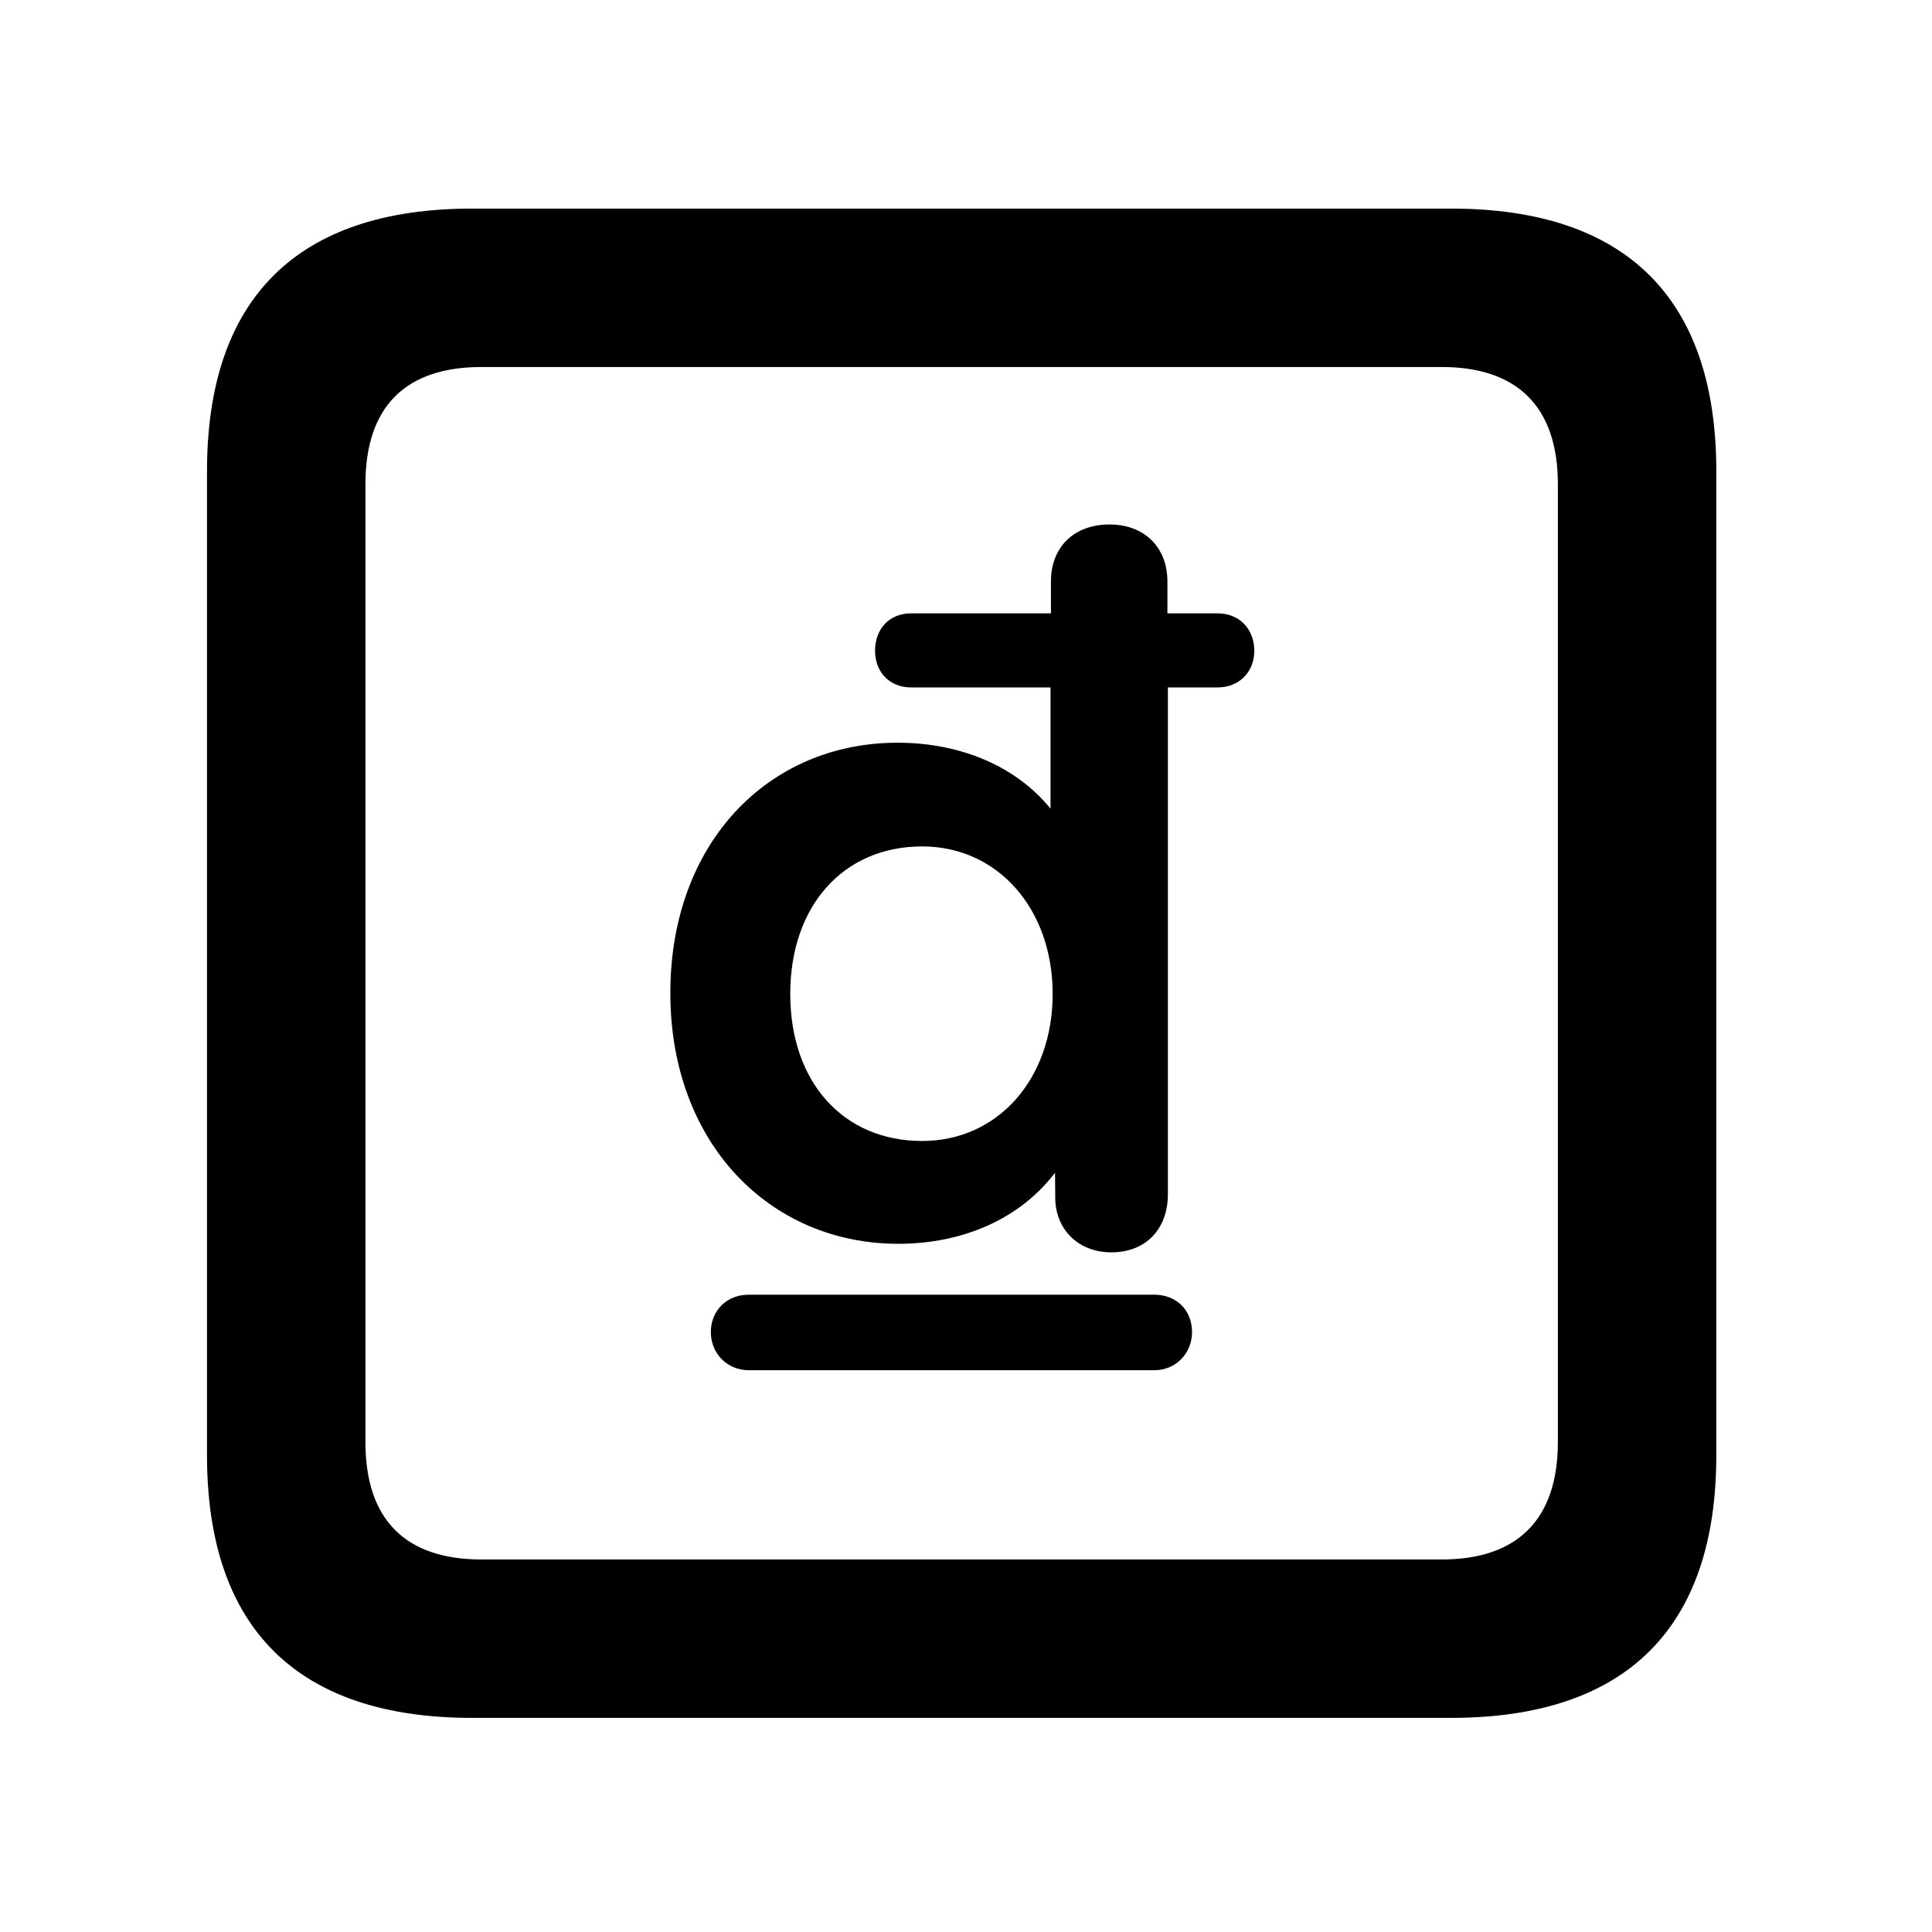 <svg width="28" height="28" viewBox="0 0 28 28" fill="none" xmlns="http://www.w3.org/2000/svg">
<path d="M6.844 24.897H21.029C23.569 24.897 24.874 23.592 24.874 21.091V6.829C24.874 4.327 23.569 3.023 21.029 3.023H6.844C4.315 3.023 3 4.317 3 6.829V21.091C3 23.602 4.315 24.897 6.844 24.897ZM6.977 22.601C5.888 22.601 5.296 22.037 5.296 20.898V7.02C5.296 5.881 5.888 5.319 6.977 5.319H20.896C21.976 5.319 22.578 5.881 22.578 7.02V20.898C22.578 22.037 21.976 22.601 20.896 22.601H6.977Z" fill="black"/>
<path d="M9.715 14.392C9.715 16.566 11.155 18.026 13.019 18.026C13.969 18.026 14.79 17.655 15.29 16.996L15.294 17.395C15.315 17.842 15.646 18.15 16.108 18.15C16.602 18.15 16.926 17.817 16.926 17.306V9.963H17.642C17.959 9.963 18.178 9.741 18.178 9.431C18.178 9.121 17.968 8.889 17.642 8.889H16.919V8.427C16.919 7.926 16.58 7.601 16.079 7.601C15.568 7.601 15.231 7.926 15.231 8.427V8.889H13.208C12.882 8.889 12.682 9.121 12.682 9.431C12.682 9.741 12.892 9.963 13.208 9.963H15.225V11.72C14.74 11.12 13.943 10.764 13.007 10.764C11.141 10.764 9.715 12.21 9.715 14.392ZM11.453 14.404C11.453 13.126 12.225 12.267 13.364 12.267C14.462 12.267 15.256 13.174 15.256 14.404C15.256 15.638 14.462 16.536 13.364 16.536C12.225 16.536 11.453 15.689 11.453 14.404ZM10.302 19.305C10.302 19.613 10.537 19.858 10.85 19.858H16.731C17.041 19.858 17.276 19.613 17.276 19.305C17.276 18.989 17.05 18.764 16.731 18.764H10.85C10.528 18.764 10.302 18.999 10.302 19.305Z" fill="black"/>
</svg>

